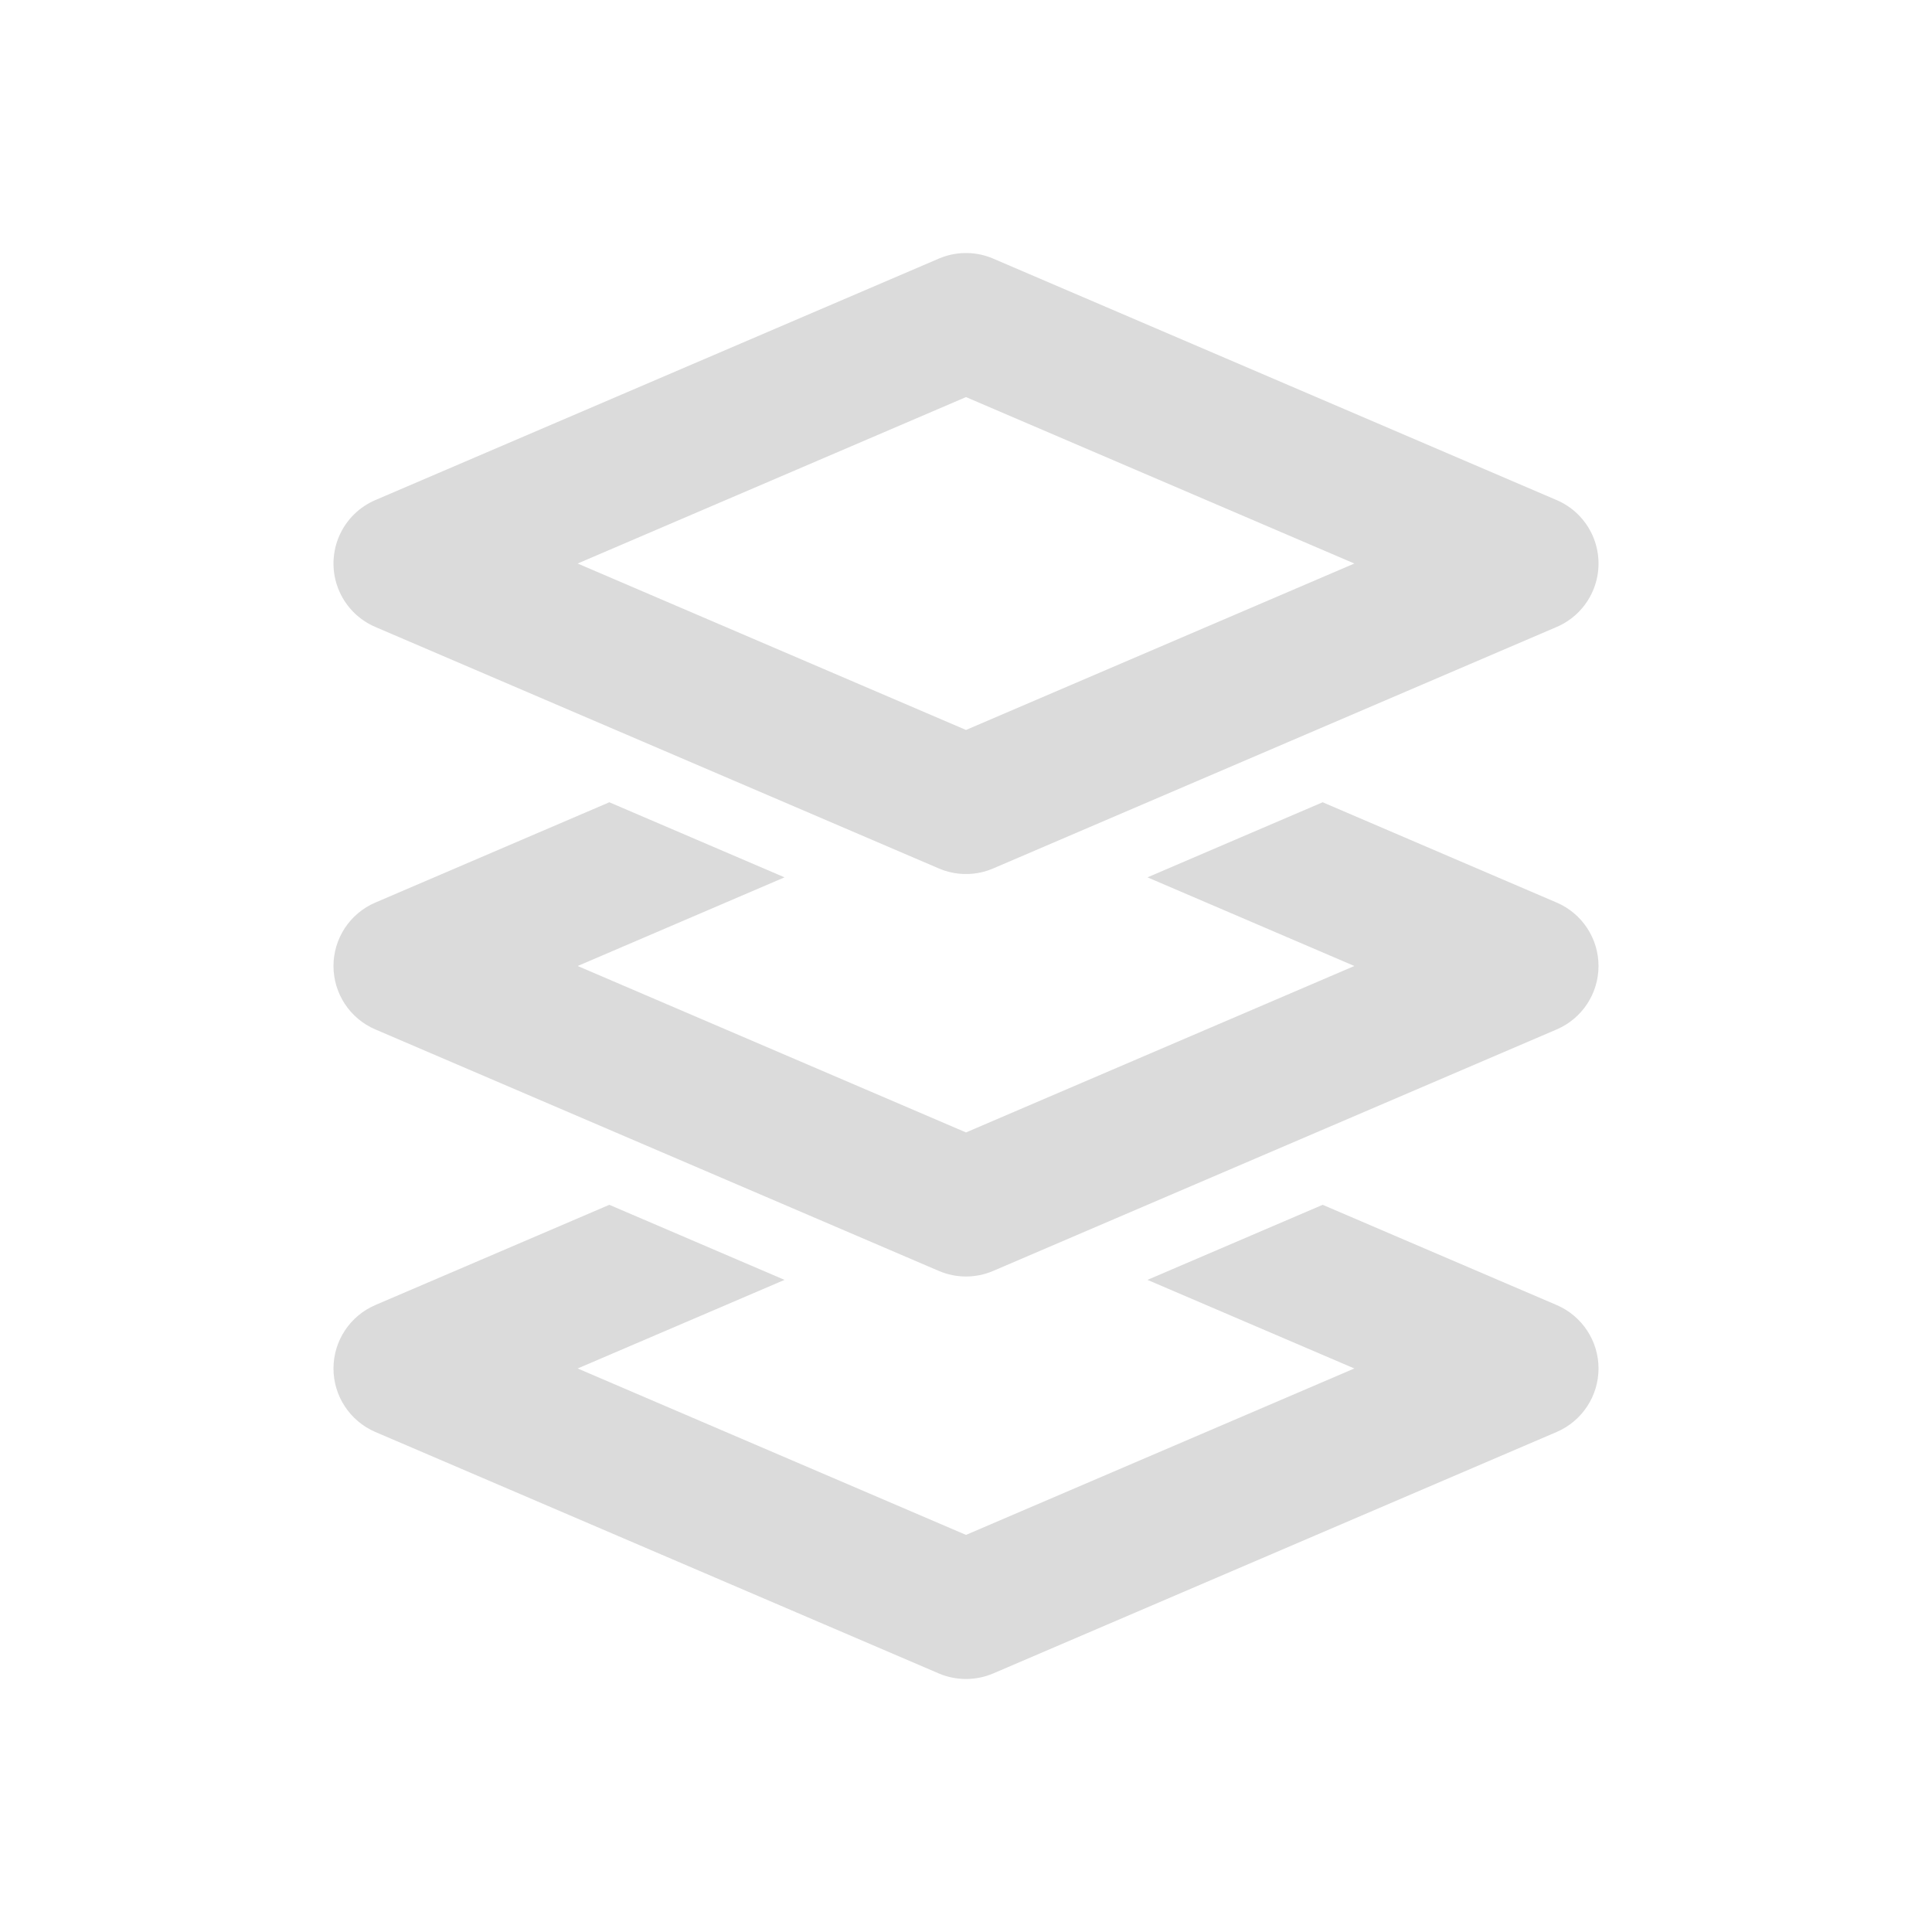 <svg width="28" height="28" viewBox="0 0 28 28" fill="none" xmlns="http://www.w3.org/2000/svg">
<path d="M14 4.667L5.833 8.167L14 11.667L22.167 8.167L14 4.667Z" stroke="#D2D2D2" stroke-opacity="0.8" stroke-width="2" stroke-linejoin="round"/>
<path fill-rule="evenodd" clip-rule="evenodd" d="M8.831 11.627L5.439 13.081C5.072 13.238 4.833 13.6 4.833 14C4.833 14.4 5.072 14.762 5.439 14.919L13.606 18.419C13.858 18.527 14.142 18.527 14.394 18.419L22.561 14.919C22.928 14.762 23.167 14.4 23.167 14C23.167 13.6 22.928 13.238 22.561 13.081L19.169 11.627L16.63 12.715L19.628 14L14 16.412L8.372 14L11.37 12.715L8.831 11.627Z" fill="#D2D2D2" fill-opacity="0.8"/>
<path fill-rule="evenodd" clip-rule="evenodd" d="M8.831 17.461L5.439 18.914C5.072 19.072 4.833 19.433 4.833 19.833C4.833 20.233 5.072 20.595 5.439 20.753L13.606 24.253C13.858 24.36 14.142 24.36 14.394 24.253L22.561 20.753C22.928 20.595 23.167 20.233 23.167 19.833C23.167 19.433 22.928 19.072 22.561 18.914L19.169 17.461L16.63 18.549L19.628 19.833L14 22.245L8.372 19.833L11.37 18.549L8.831 17.461Z" fill="#D2D2D2" fill-opacity="0.8"/>
</svg>
